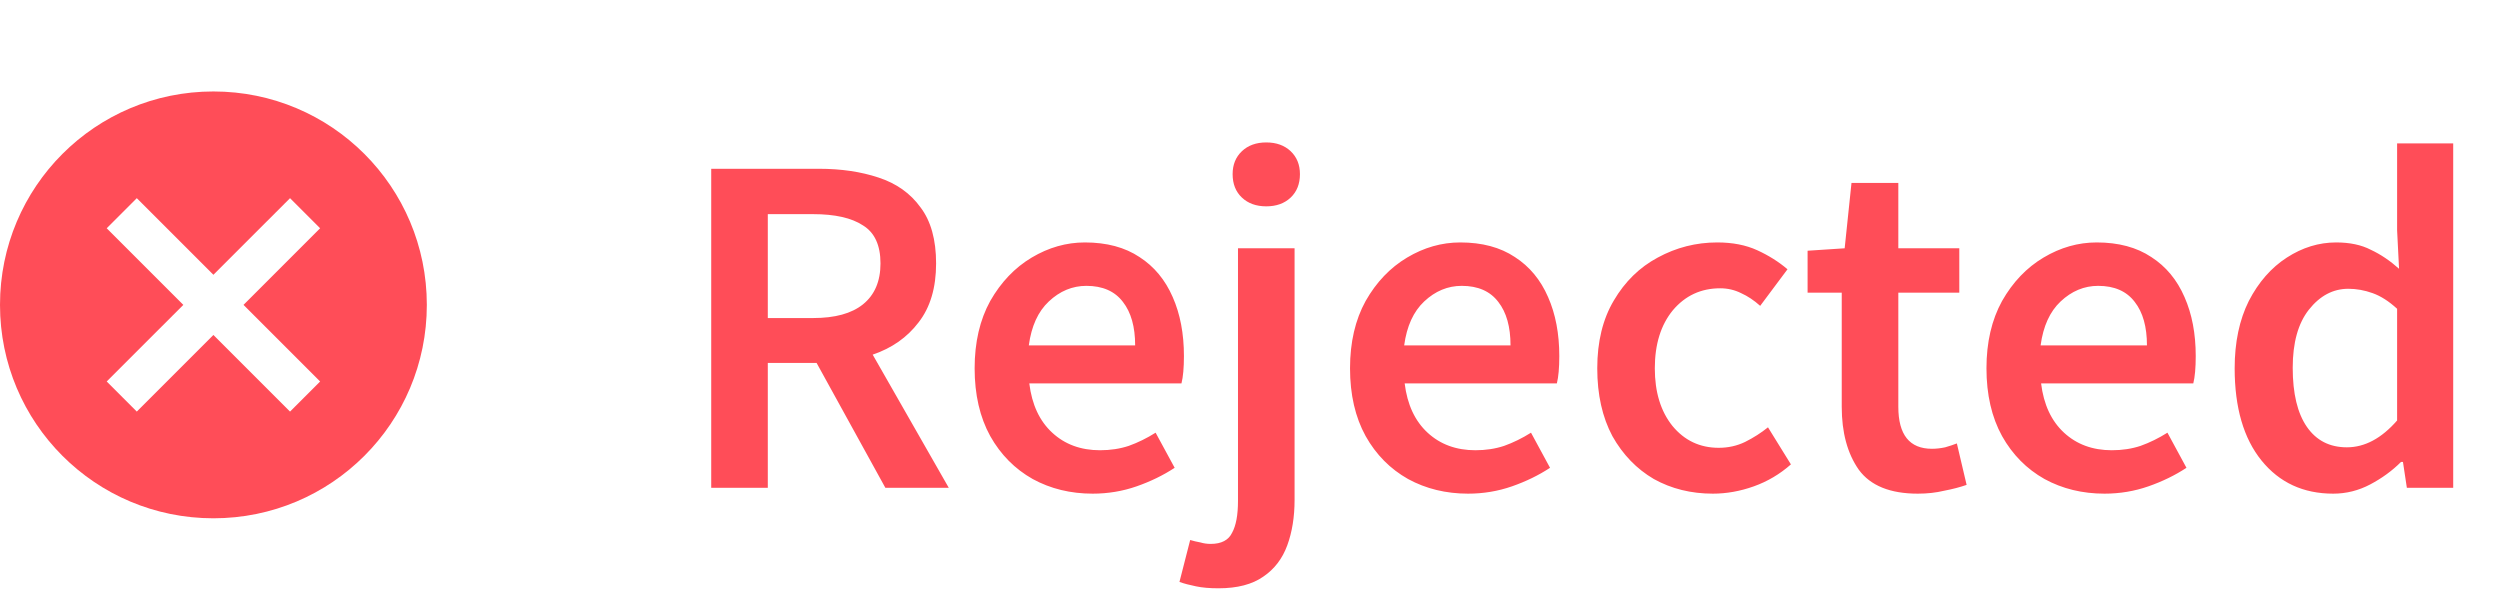 <svg width="82" height="20" viewBox="0 0 82 20" fill="none" xmlns="http://www.w3.org/2000/svg">
<path d="M23.328 16V5.536H26.864C27.589 5.536 28.24 5.632 28.816 5.824C29.403 6.016 29.861 6.341 30.192 6.8C30.533 7.248 30.704 7.861 30.704 8.64C30.704 9.44 30.512 10.085 30.128 10.576C29.755 11.067 29.253 11.419 28.624 11.632L31.12 16H29.04L26.784 11.904H25.184V16H23.328ZM25.184 10.432H26.672C27.387 10.432 27.931 10.283 28.304 9.984C28.688 9.675 28.88 9.227 28.88 8.64C28.88 8.043 28.688 7.627 28.304 7.392C27.931 7.147 27.387 7.024 26.672 7.024H25.184V10.432ZM35.84 16.192C35.115 16.192 34.459 16.032 33.873 15.712C33.286 15.381 32.822 14.912 32.48 14.304C32.139 13.685 31.968 12.944 31.968 12.08C31.968 11.227 32.139 10.491 32.48 9.872C32.833 9.253 33.286 8.779 33.84 8.448C34.395 8.117 34.977 7.952 35.584 7.952C36.299 7.952 36.897 8.112 37.377 8.432C37.856 8.741 38.219 9.179 38.465 9.744C38.71 10.299 38.833 10.944 38.833 11.68C38.833 12.064 38.806 12.363 38.752 12.576H33.761C33.846 13.269 34.096 13.808 34.513 14.192C34.928 14.576 35.451 14.768 36.081 14.768C36.422 14.768 36.736 14.72 37.025 14.624C37.323 14.517 37.617 14.373 37.904 14.192L38.529 15.344C38.155 15.589 37.739 15.792 37.281 15.952C36.822 16.112 36.342 16.192 35.84 16.192ZM33.745 11.328H37.233C37.233 10.72 37.099 10.245 36.833 9.904C36.566 9.552 36.166 9.376 35.633 9.376C35.174 9.376 34.763 9.547 34.401 9.888C34.048 10.219 33.83 10.699 33.745 11.328ZM39.966 19.296C39.678 19.296 39.432 19.275 39.23 19.232C39.017 19.189 38.835 19.141 38.686 19.088L39.038 17.712C39.145 17.744 39.257 17.771 39.374 17.792C39.48 17.824 39.593 17.84 39.71 17.84C40.062 17.84 40.297 17.717 40.414 17.472C40.542 17.237 40.606 16.891 40.606 16.432V8.144H42.462V16.4C42.462 16.955 42.382 17.451 42.222 17.888C42.062 18.325 41.8 18.667 41.438 18.912C41.075 19.168 40.584 19.296 39.966 19.296ZM41.534 6.768C41.203 6.768 40.937 6.672 40.734 6.48C40.531 6.288 40.43 6.032 40.43 5.712C40.43 5.403 40.531 5.152 40.734 4.96C40.937 4.768 41.203 4.672 41.534 4.672C41.864 4.672 42.131 4.768 42.334 4.96C42.536 5.152 42.638 5.403 42.638 5.712C42.638 6.032 42.536 6.288 42.334 6.48C42.131 6.672 41.864 6.768 41.534 6.768ZM48.153 16.192C47.428 16.192 46.772 16.032 46.185 15.712C45.598 15.381 45.134 14.912 44.793 14.304C44.452 13.685 44.281 12.944 44.281 12.08C44.281 11.227 44.452 10.491 44.793 9.872C45.145 9.253 45.598 8.779 46.153 8.448C46.708 8.117 47.289 7.952 47.897 7.952C48.612 7.952 49.209 8.112 49.689 8.432C50.169 8.741 50.532 9.179 50.777 9.744C51.022 10.299 51.145 10.944 51.145 11.68C51.145 12.064 51.118 12.363 51.065 12.576H46.073C46.158 13.269 46.409 13.808 46.825 14.192C47.241 14.576 47.764 14.768 48.393 14.768C48.734 14.768 49.049 14.72 49.337 14.624C49.636 14.517 49.929 14.373 50.217 14.192L50.841 15.344C50.468 15.589 50.052 15.792 49.593 15.952C49.134 16.112 48.654 16.192 48.153 16.192ZM46.057 11.328H49.545C49.545 10.72 49.412 10.245 49.145 9.904C48.878 9.552 48.478 9.376 47.945 9.376C47.486 9.376 47.076 9.547 46.713 9.888C46.361 10.219 46.142 10.699 46.057 11.328ZM56.182 16.192C55.468 16.192 54.822 16.032 54.246 15.712C53.681 15.381 53.228 14.912 52.886 14.304C52.556 13.685 52.39 12.944 52.39 12.08C52.39 11.205 52.572 10.464 52.934 9.856C53.297 9.237 53.777 8.768 54.374 8.448C54.982 8.117 55.633 7.952 56.326 7.952C56.828 7.952 57.265 8.037 57.638 8.208C58.012 8.379 58.342 8.587 58.63 8.832L57.734 10.032C57.532 9.851 57.324 9.712 57.11 9.616C56.897 9.509 56.668 9.456 56.422 9.456C55.793 9.456 55.276 9.696 54.87 10.176C54.476 10.656 54.278 11.291 54.278 12.08C54.278 12.859 54.47 13.488 54.854 13.968C55.249 14.448 55.756 14.688 56.374 14.688C56.684 14.688 56.972 14.624 57.238 14.496C57.516 14.357 57.766 14.197 57.99 14.016L58.742 15.232C58.38 15.552 57.974 15.792 57.526 15.952C57.078 16.112 56.63 16.192 56.182 16.192ZM62.905 16.192C61.998 16.192 61.353 15.931 60.969 15.408C60.595 14.875 60.409 14.187 60.409 13.344V9.6H59.289V8.224L60.505 8.144L60.729 6H62.265V8.144H64.265V9.6H62.265V13.344C62.265 14.261 62.633 14.72 63.369 14.72C63.507 14.72 63.651 14.704 63.801 14.672C63.95 14.629 64.078 14.587 64.185 14.544L64.505 15.904C64.291 15.979 64.046 16.043 63.769 16.096C63.502 16.16 63.214 16.192 62.905 16.192ZM69.028 16.192C68.303 16.192 67.647 16.032 67.06 15.712C66.473 15.381 66.009 14.912 65.668 14.304C65.327 13.685 65.156 12.944 65.156 12.08C65.156 11.227 65.327 10.491 65.668 9.872C66.02 9.253 66.473 8.779 67.028 8.448C67.583 8.117 68.164 7.952 68.772 7.952C69.487 7.952 70.084 8.112 70.564 8.432C71.044 8.741 71.407 9.179 71.652 9.744C71.897 10.299 72.02 10.944 72.02 11.68C72.02 12.064 71.993 12.363 71.94 12.576H66.948C67.033 13.269 67.284 13.808 67.7 14.192C68.116 14.576 68.639 14.768 69.268 14.768C69.609 14.768 69.924 14.72 70.212 14.624C70.511 14.517 70.804 14.373 71.092 14.192L71.716 15.344C71.343 15.589 70.927 15.792 70.468 15.952C70.009 16.112 69.529 16.192 69.028 16.192ZM66.932 11.328H70.42C70.42 10.72 70.287 10.245 70.02 9.904C69.753 9.552 69.353 9.376 68.82 9.376C68.361 9.376 67.951 9.547 67.588 9.888C67.236 10.219 67.017 10.699 66.932 11.328ZM76.529 16.192C75.548 16.192 74.764 15.829 74.177 15.104C73.591 14.379 73.297 13.371 73.297 12.08C73.297 11.227 73.452 10.491 73.761 9.872C74.081 9.253 74.497 8.779 75.009 8.448C75.521 8.117 76.06 7.952 76.625 7.952C77.073 7.952 77.452 8.032 77.761 8.192C78.081 8.341 78.391 8.549 78.689 8.816L78.625 7.552V4.704H80.465V16H78.945L78.817 15.152H78.753C78.465 15.44 78.129 15.685 77.745 15.888C77.361 16.091 76.956 16.192 76.529 16.192ZM76.977 14.672C77.564 14.672 78.113 14.379 78.625 13.792V10.128C78.359 9.883 78.092 9.712 77.825 9.616C77.559 9.52 77.292 9.472 77.025 9.472C76.524 9.472 76.092 9.701 75.729 10.16C75.377 10.608 75.201 11.243 75.201 12.064C75.201 12.907 75.356 13.552 75.665 14C75.975 14.448 76.412 14.672 76.977 14.672Z" fill="#FF4D58"/>
<path d="M7 3C10.871 3 14 6.129 14 10C14 13.871 10.871 17 7 17C3.129 17 0 13.871 0 10C0 6.129 3.129 3 7 3ZM9.513 6.5L7 9.013L4.487 6.5L3.5 7.487L6.013 10L3.5 12.513L4.487 13.5L7 10.987L9.513 13.5L10.5 12.513L7.987 10L10.5 7.487L9.513 6.5Z" fill="#FF4D58"/>
</svg>
